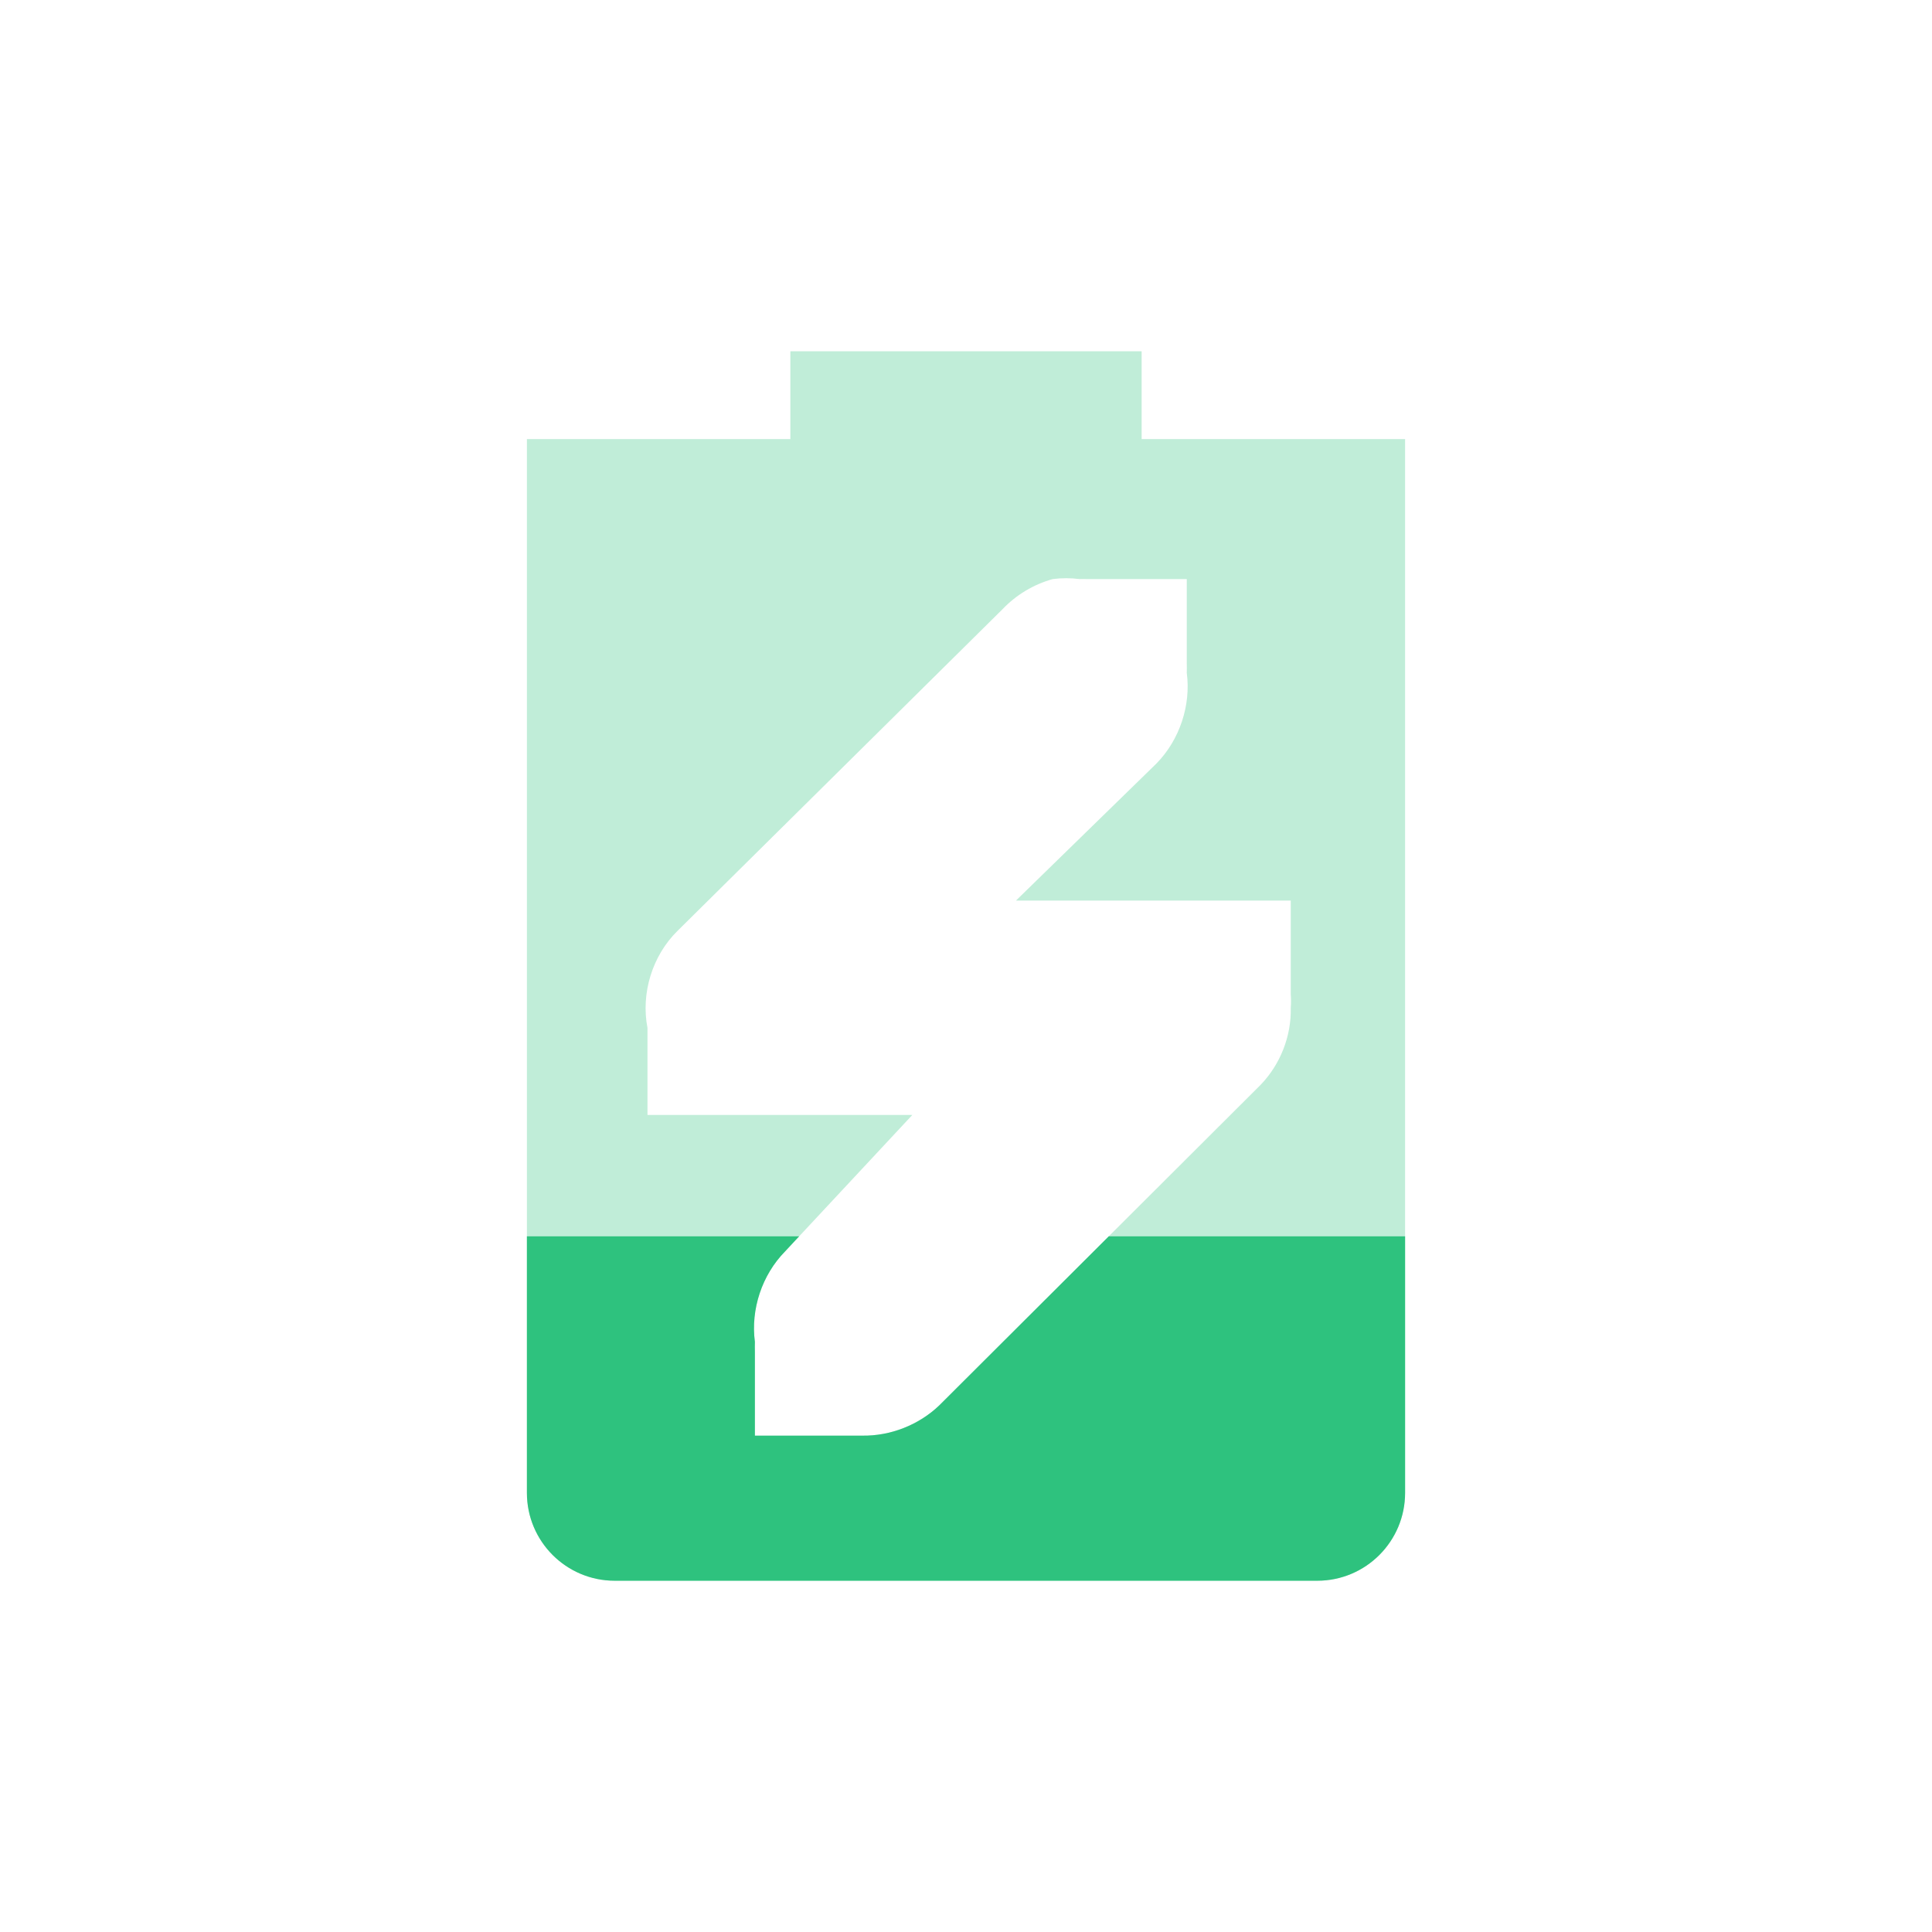 <svg width="22" height="22" viewBox="0 0 22 22" fill="none" xmlns="http://www.w3.org/2000/svg">
<path opacity="0.3" fill-rule="evenodd" clip-rule="evenodd" d="M9 5V4H13V5H16V17C16 17.55 15.554 18 15 18H7C6.446 18 6 17.55 6 17V5H9ZM11.416 6.937C11.571 6.774 11.771 6.654 11.988 6.594C12.089 6.581 12.192 6.581 12.293 6.594C12.319 6.593 12.344 6.593 12.37 6.594H12.484H13.514V7.548C13.515 7.586 13.515 7.624 13.514 7.662C13.563 8.033 13.432 8.424 13.171 8.692L11.569 10.255H13.478H13.669H14.698V11.323C14.702 11.374 14.702 11.425 14.698 11.476C14.706 11.798 14.579 12.121 14.355 12.353L10.694 16.005C10.461 16.227 10.139 16.353 9.817 16.348H9.626H8.596V15.395C8.595 15.357 8.595 15.319 8.596 15.28C8.547 14.909 8.677 14.518 8.939 14.251L10.389 12.696H8.594H8.365H7.373V11.705C7.296 11.31 7.429 10.88 7.716 10.599L11.416 6.937Z" fill="url(#paint0_linear)"/>
<path fill-rule="evenodd" clip-rule="evenodd" d="M9.1 14.078L8.939 14.251C8.677 14.518 8.547 14.909 8.596 15.28C8.595 15.319 8.595 15.357 8.596 15.395V16.348H9.626H9.817C10.139 16.353 10.461 16.227 10.694 16.005L12.626 14.078H16V17C16 17.55 15.554 18 15 18H7C6.446 18 6 17.55 6 17V14.078H9.1Z" fill="url(#paint1_linear)"/>
<defs>
<linearGradient id="paint0_linear" x1="6" y1="11" x2="16" y2="11" gradientUnits="userSpaceOnUse">
<stop stop-color="#2EC27E"/>
</linearGradient>
<linearGradient id="paint1_linear" x1="6" y1="11" x2="16" y2="11" gradientUnits="userSpaceOnUse">
<stop stop-color="#2EC27E"/>
</linearGradient>
</defs>
</svg>
